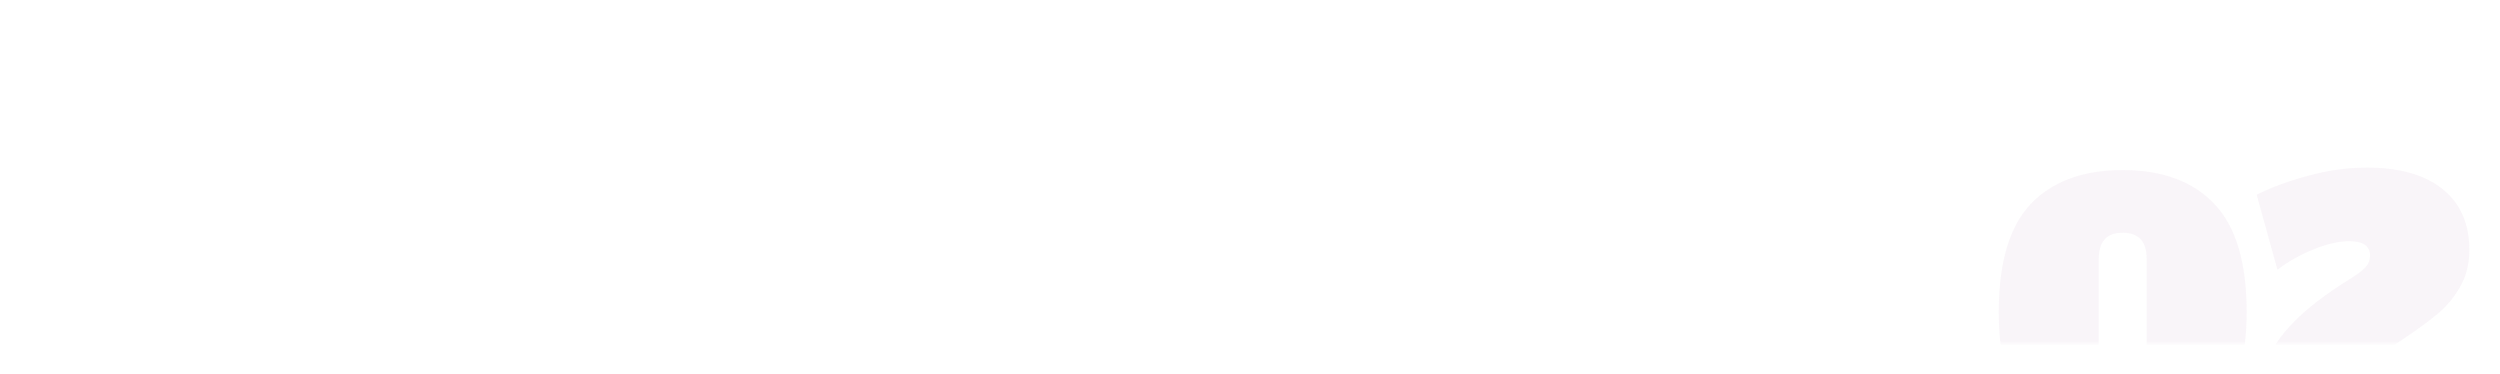 <svg width="568" height="85" viewBox="0 0 568 85" fill="none" xmlns="http://www.w3.org/2000/svg">
<mask id="mask0_2108_249992" style="mask-type:alpha" maskUnits="userSpaceOnUse" x="0" y="0" width="568" height="78">
<path d="M1.5 6C1.5 3.515 3.515 1.5 6 1.5H562C564.485 1.5 566.5 3.515 566.5 6V72C566.5 74.485 564.485 76.5 562 76.5H6C3.515 76.5 1.5 74.485 1.5 72V6Z" fill="url(#paint0_linear_2108_249992)" stroke="white" stroke-width="3"/>
</mask>
<g mask="url(#mask0_2108_249992)">
<path opacity="0.05" d="M482.28 103.12C473.267 103.12 466.307 100.56 461.4 95.44C456.547 90.32 454.12 82.133 454.12 70.88C454.12 59.627 456.547 51.44 461.4 46.32C466.307 41.2 473.267 38.64 482.28 38.64C491.293 38.64 498.227 41.2 503.08 46.32C507.987 51.44 510.44 59.627 510.44 70.88C510.44 81.28 508.173 89.253 503.64 94.8C499.16 100.347 492.04 103.12 482.28 103.12ZM482.28 88.88C485.907 88.88 487.72 86.907 487.72 82.96V58.8C487.72 54.853 485.907 52.88 482.28 52.88C478.653 52.88 476.84 54.853 476.84 58.8V82.96C476.84 86.907 478.653 88.88 482.28 88.88ZM512.554 95.12C512.554 90.533 513.22 86.48 514.554 82.96C515.94 79.44 518.18 76.133 521.274 73.04C524.367 69.893 528.634 66.64 534.074 63.28C535.674 62.267 536.794 61.413 537.434 60.72C538.127 59.973 538.474 59.093 538.474 58.08C538.474 55.893 536.9 54.8 533.754 54.8C531.407 54.8 528.714 55.413 525.674 56.64C522.634 57.867 519.887 59.413 517.434 61.28L512.714 44.24C516.127 42.533 520.047 41.093 524.474 39.92C528.9 38.693 533.354 38.08 537.834 38.08C545.194 38.08 550.9 39.707 554.954 42.96C559.007 46.213 561.034 50.827 561.034 56.8C561.034 60 560.314 62.827 558.874 65.28C557.487 67.68 555.78 69.707 553.754 71.36C551.78 73.013 549.194 74.907 545.994 77.04C542.42 79.387 539.78 81.413 538.074 83.12C536.42 84.773 535.594 86.693 535.594 88.88H545.274V84.32H561.674V102H512.554V95.12Z" fill="#783887"/>
</g>
<defs>
<linearGradient id="paint0_linear_2108_249992" x1="-830.5" y1="39" x2="592" y2="39" gradientUnits="userSpaceOnUse">
<stop offset="0.034" stop-color="#F2E9F6"/>
<stop offset="1" stop-color="white"/>
</linearGradient>
</defs>
</svg>
